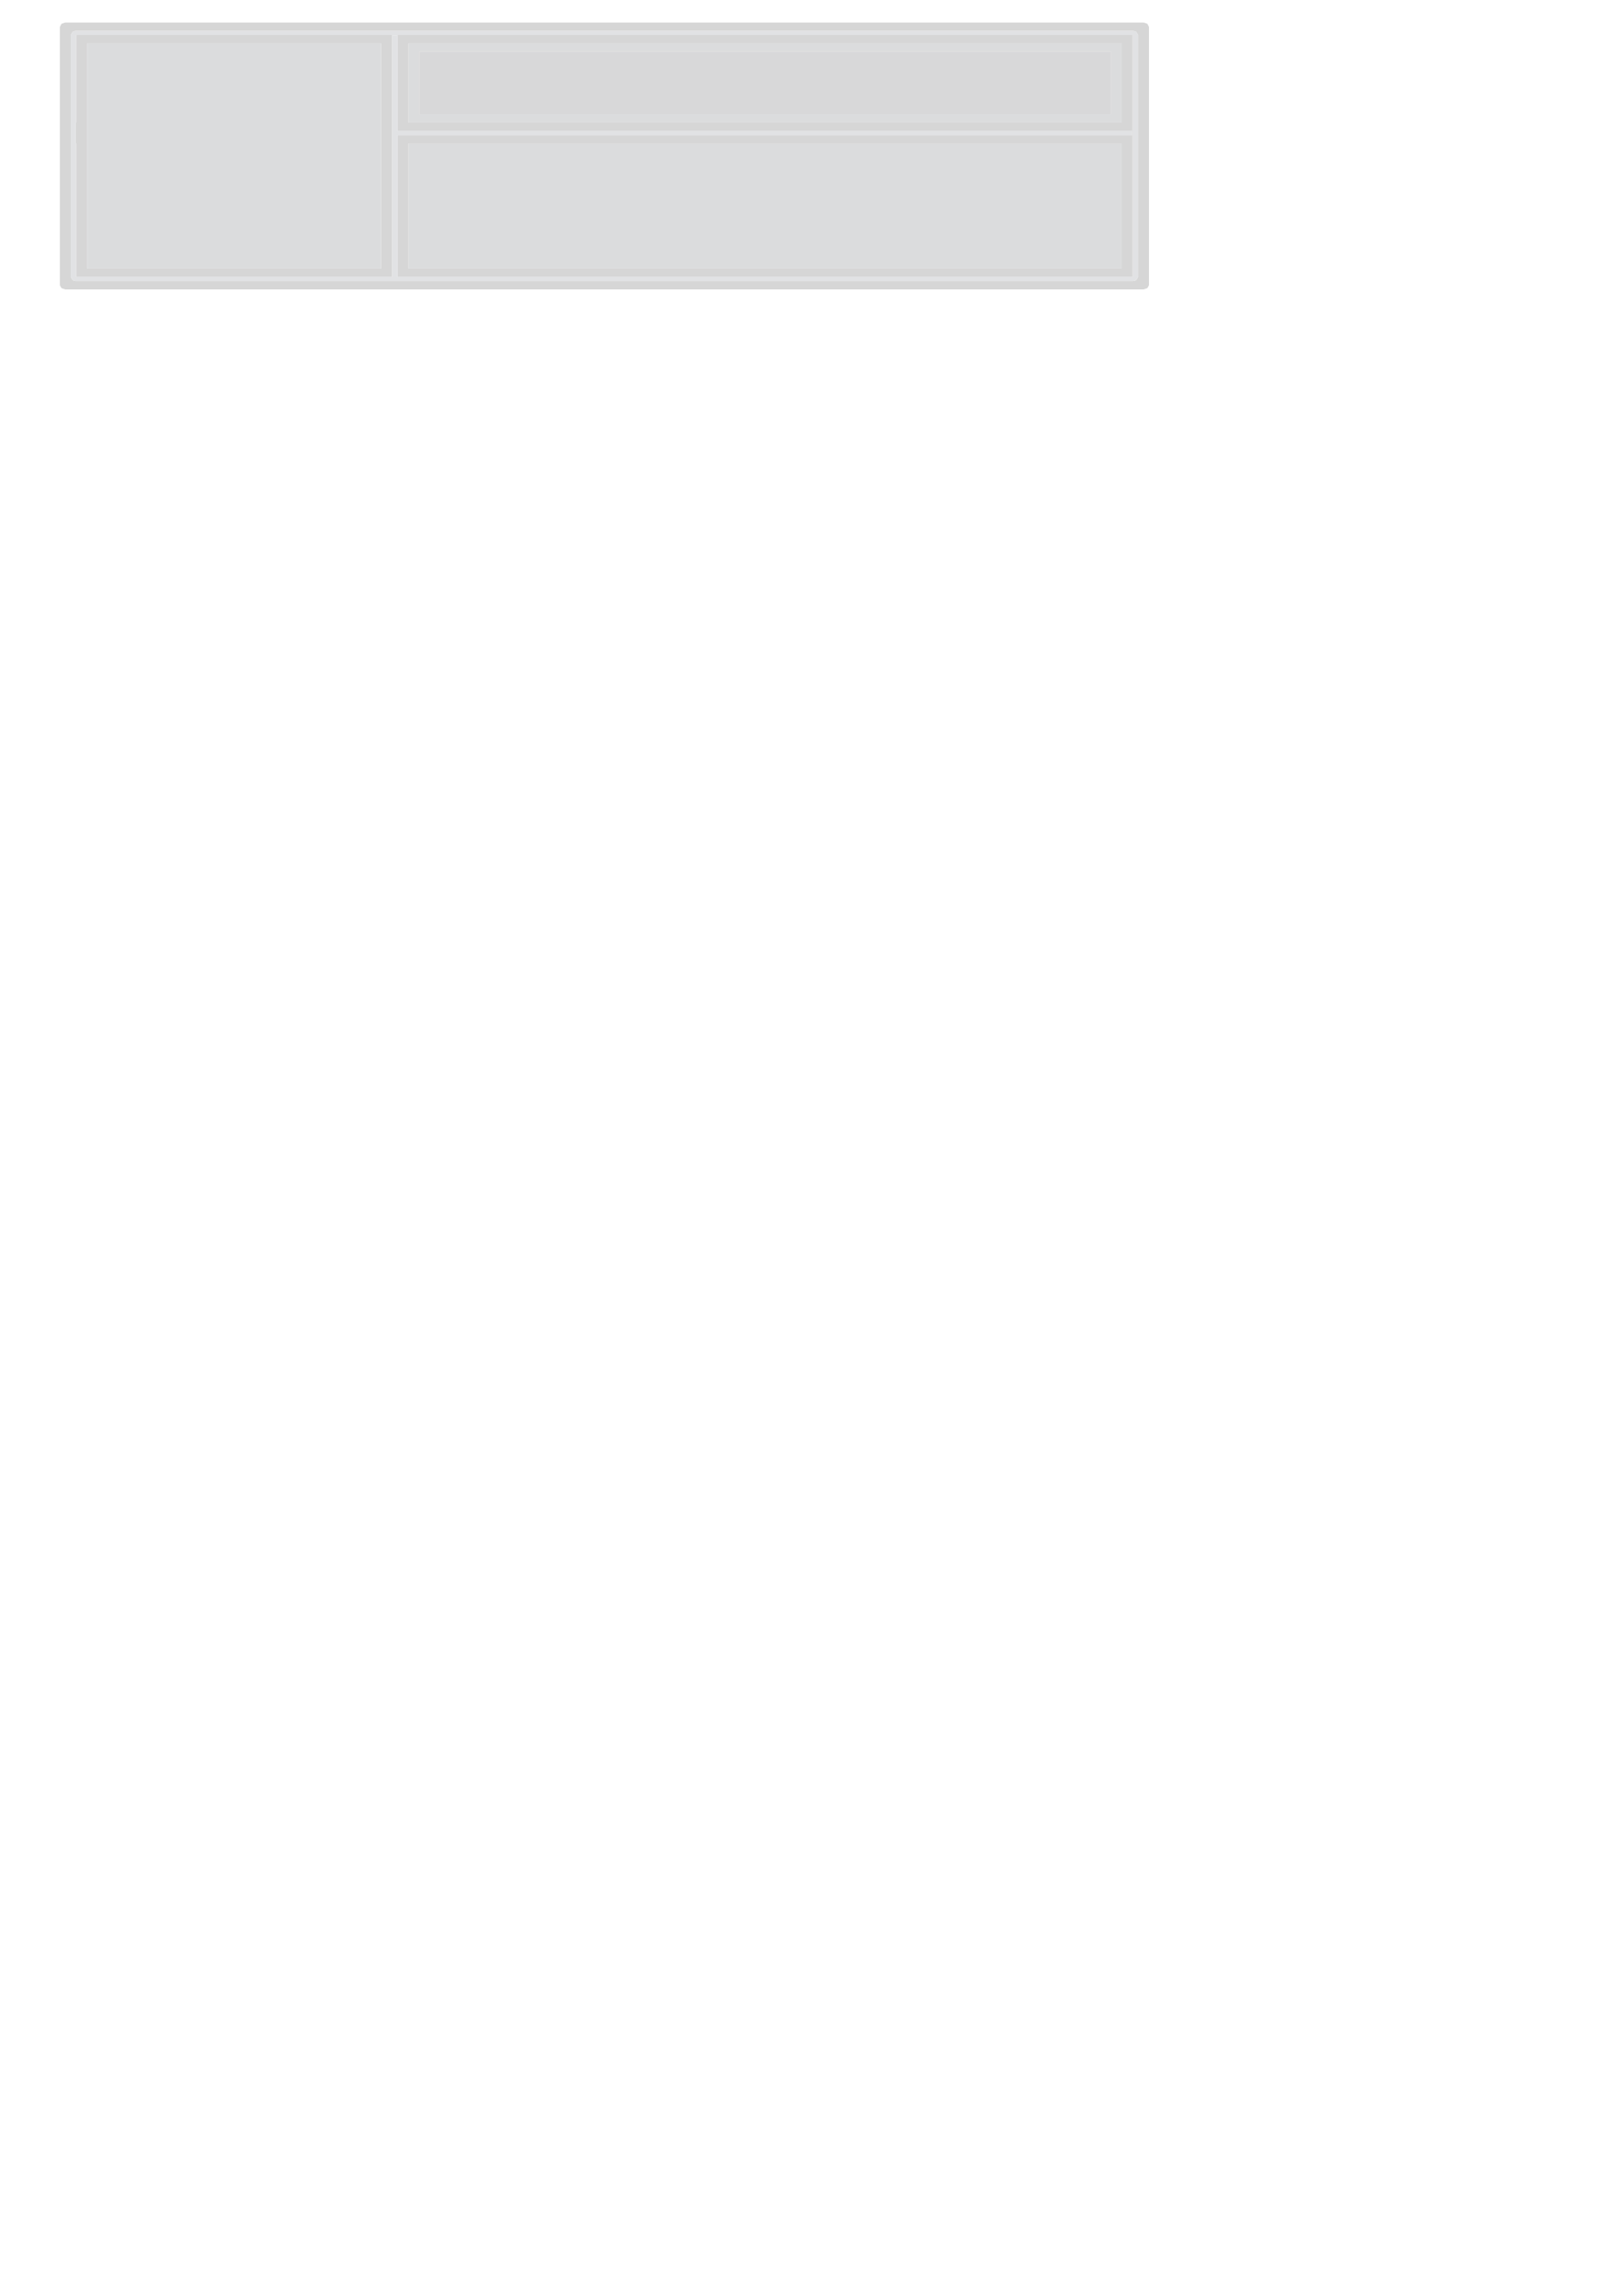<?xml version="1.0" encoding="UTF-8" standalone="no"?>
<svg xmlns:ffdec="https://www.free-decompiler.com/flash" xmlns:xlink="http://www.w3.org/1999/xlink" ffdec:objectType="frame" height="471.2px" width="333.0px" xmlns="http://www.w3.org/2000/svg">
  <g transform="matrix(1.0, 0.0, 0.0, 1.0, 24.0, 0.0)">
    <use ffdec:characterId="25" height="64.0" transform="matrix(1.118, 0.0, 0.0, 0.856, -11.711, 4.623)" width="200.0" xlink:href="#sprite0"/>
  </g>
  <defs>
    <g id="sprite0" transform="matrix(1.0, 0.0, 0.0, 1.0, 100.0, 32.0)">
      <use ffdec:characterId="24" height="64.0" transform="matrix(1.0, 0.0, 0.0, 1.0, -100.0, -32.0)" width="200.0" xlink:href="#shape0"/>
    </g>
    <g id="shape0" transform="matrix(1.0, 0.0, 0.0, 1.0, 100.0, 32.0)">
      <path d="M57.5 -8.0 L58.55 -8.0 95.0 -8.0 95.0 -27.0 -36.0 -27.0 -36.0 -8.0 53.5 -8.0 55.25 -8.0 57.0 -8.0 57.5 -8.0 M96.9 -5.0 L96.9 -6.0 -38.0 -6.0 -38.0 -28.95 -39.0 -28.95 -39.0 29.0 -97.0 29.0 -97.0 -3.0 -97.1 -3.0 -97.1 -8.0 -97.0 -8.0 -97.0 -29.0 97.0 -29.0 97.0 29.0 -38.0 29.0 -38.0 -5.0 96.9 -5.0 M99.7 -31.7 L100.0 -30.95 100.0 31.0 99.7 31.7 99.0 32.0 -99.0 32.0 -99.7 31.7 -100.0 31.0 -100.0 -30.95 -99.7 -31.7 -99.0 -32.0 99.0 -32.0 99.7 -31.7 M97.7 -29.7 Q97.4 -30.0 97.0 -30.0 L-97.0 -30.0 Q-97.45 -30.0 -97.7 -29.7 L-98.0 -29.0 -98.0 29.0 -97.7 29.7 Q-97.45 30.0 -97.0 30.0 L97.0 30.0 Q97.4 30.0 97.7 29.7 L98.0 29.0 98.0 -29.0 97.7 -29.7 M95.0 -3.0 L-36.0 -3.0 -36.0 27.0 95.0 27.0 95.0 -3.0 M-41.0 -3.0 L-41.0 -27.0 -95.0 -27.0 -95.0 27.0 -41.0 27.0 -41.0 5.9 -41.0 4.0 -41.0 -3.0" fill="#d6d6d6" fill-rule="evenodd" stroke="none"/>
      <path d="M57.5 -8.0 L57.0 -8.0 55.25 -8.0 53.5 -8.0 -36.0 -8.0 -36.0 -27.0 95.0 -27.0 95.0 -8.0 58.55 -8.0 57.5 -8.0 M93.0 -25.0 L-34.0 -25.0 -34.0 -10.0 93.0 -10.0 93.0 -25.0 M95.0 -3.0 L95.0 27.0 -36.0 27.0 -36.0 -3.0 95.0 -3.0 M-41.0 -3.0 L-41.0 4.0 -41.0 5.9 -41.0 27.0 -95.0 27.0 -95.0 -27.0 -41.0 -27.0 -41.0 -3.0" fill="#dbdcdd" fill-rule="evenodd" stroke="none"/>
      <path d="M96.9 -5.0 L-38.0 -5.0 -38.0 29.0 97.0 29.0 97.0 -29.0 -97.0 -29.0 -97.0 -8.0 -97.1 -8.0 -97.1 -3.0 -97.0 -3.0 -97.0 29.0 -39.0 29.0 -39.0 -28.95 -38.0 -28.95 -38.0 -6.0 96.9 -6.0 96.9 -5.0 M97.7 -29.7 L98.0 -29.0 98.0 29.0 97.7 29.7 Q97.4 30.0 97.0 30.0 L-97.0 30.0 Q-97.45 30.0 -97.7 29.7 L-98.0 29.0 -98.0 -29.0 -97.7 -29.7 Q-97.45 -30.0 -97.0 -30.0 L97.0 -30.0 Q97.4 -30.0 97.7 -29.7" fill="#e1e2e4" fill-rule="evenodd" stroke="none"/>
      <path d="M93.0 -25.0 L93.0 -10.0 -34.0 -10.0 -34.0 -25.0 93.0 -25.0" fill="#d8d8d9" fill-rule="evenodd" stroke="none"/>
    </g>
  </defs>
</svg>
